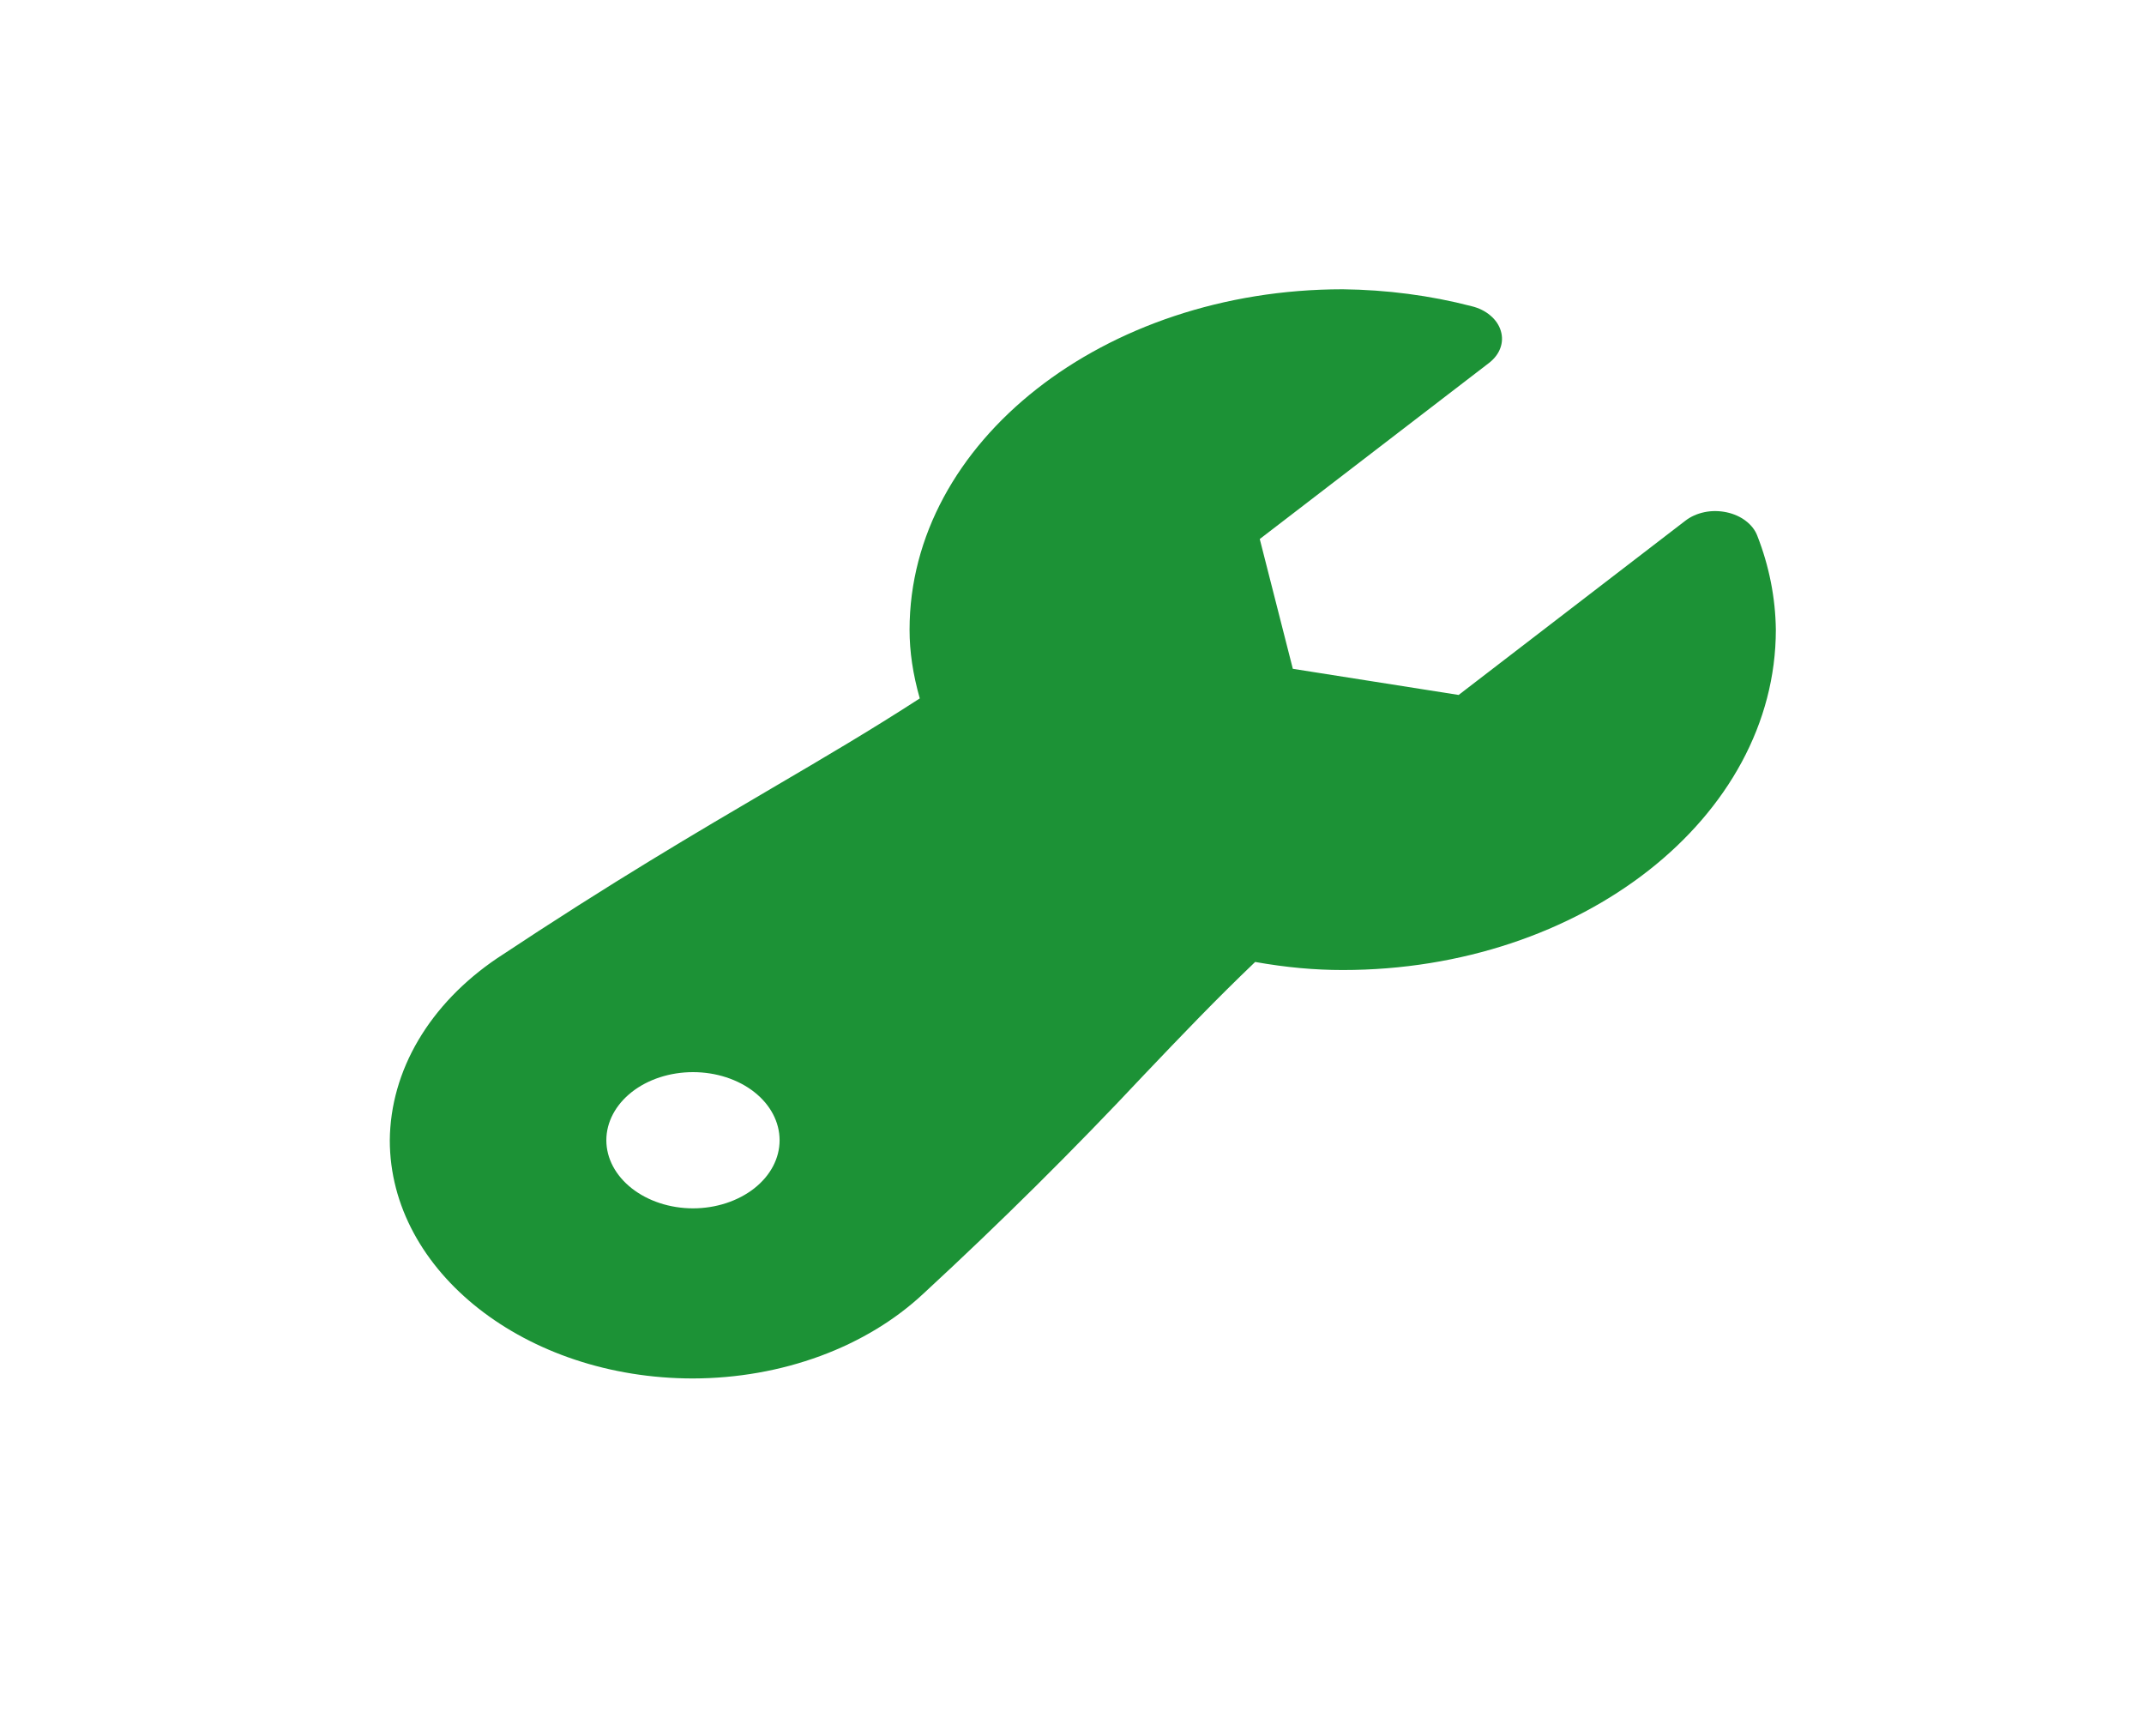 <svg width="21" height="17" viewBox="0 0 21 17" fill="none" xmlns="http://www.w3.org/2000/svg">
<path d="M17.212 5.246C17.191 5.191 17.152 5.141 17.099 5.101C17.047 5.061 16.982 5.032 16.911 5.017C16.84 5.002 16.765 5.001 16.694 5.016C16.623 5.031 16.558 5.06 16.506 5.101L14.287 6.806L12.663 6.55L12.339 5.279L14.584 3.555C14.636 3.515 14.675 3.465 14.695 3.41C14.716 3.354 14.717 3.296 14.7 3.24C14.683 3.183 14.648 3.132 14.598 3.09C14.548 3.047 14.485 3.016 14.415 2.999C14.007 2.893 13.581 2.838 13.152 2.833C10.812 2.833 8.909 4.329 8.909 6.167C8.909 6.382 8.941 6.6 9.009 6.84C8.532 7.149 8.079 7.415 7.566 7.716C6.832 8.147 6 8.634 4.866 9.387C4.54 9.608 4.278 9.881 4.097 10.188C3.916 10.495 3.821 10.829 3.818 11.167C3.818 12.454 5.15 13.5 6.788 13.5C7.219 13.499 7.644 13.424 8.035 13.28C8.425 13.136 8.77 12.927 9.047 12.667C9.798 11.974 10.518 11.26 11.205 10.527C11.58 10.133 11.911 9.787 12.294 9.421C12.599 9.475 12.877 9.5 13.152 9.5C15.491 9.5 17.394 8.005 17.394 6.167C17.39 5.855 17.329 5.545 17.212 5.246ZM6.788 11.834C6.563 11.834 6.347 11.763 6.188 11.638C6.029 11.513 5.939 11.344 5.939 11.167C5.939 10.99 6.029 10.82 6.188 10.695C6.347 10.57 6.563 10.5 6.788 10.5C7.013 10.5 7.229 10.57 7.388 10.695C7.547 10.82 7.636 10.99 7.636 11.167C7.636 11.344 7.547 11.513 7.388 11.638C7.229 11.763 7.013 11.834 6.788 11.834V11.834Z" fill="#1C9236"/>
</svg>
